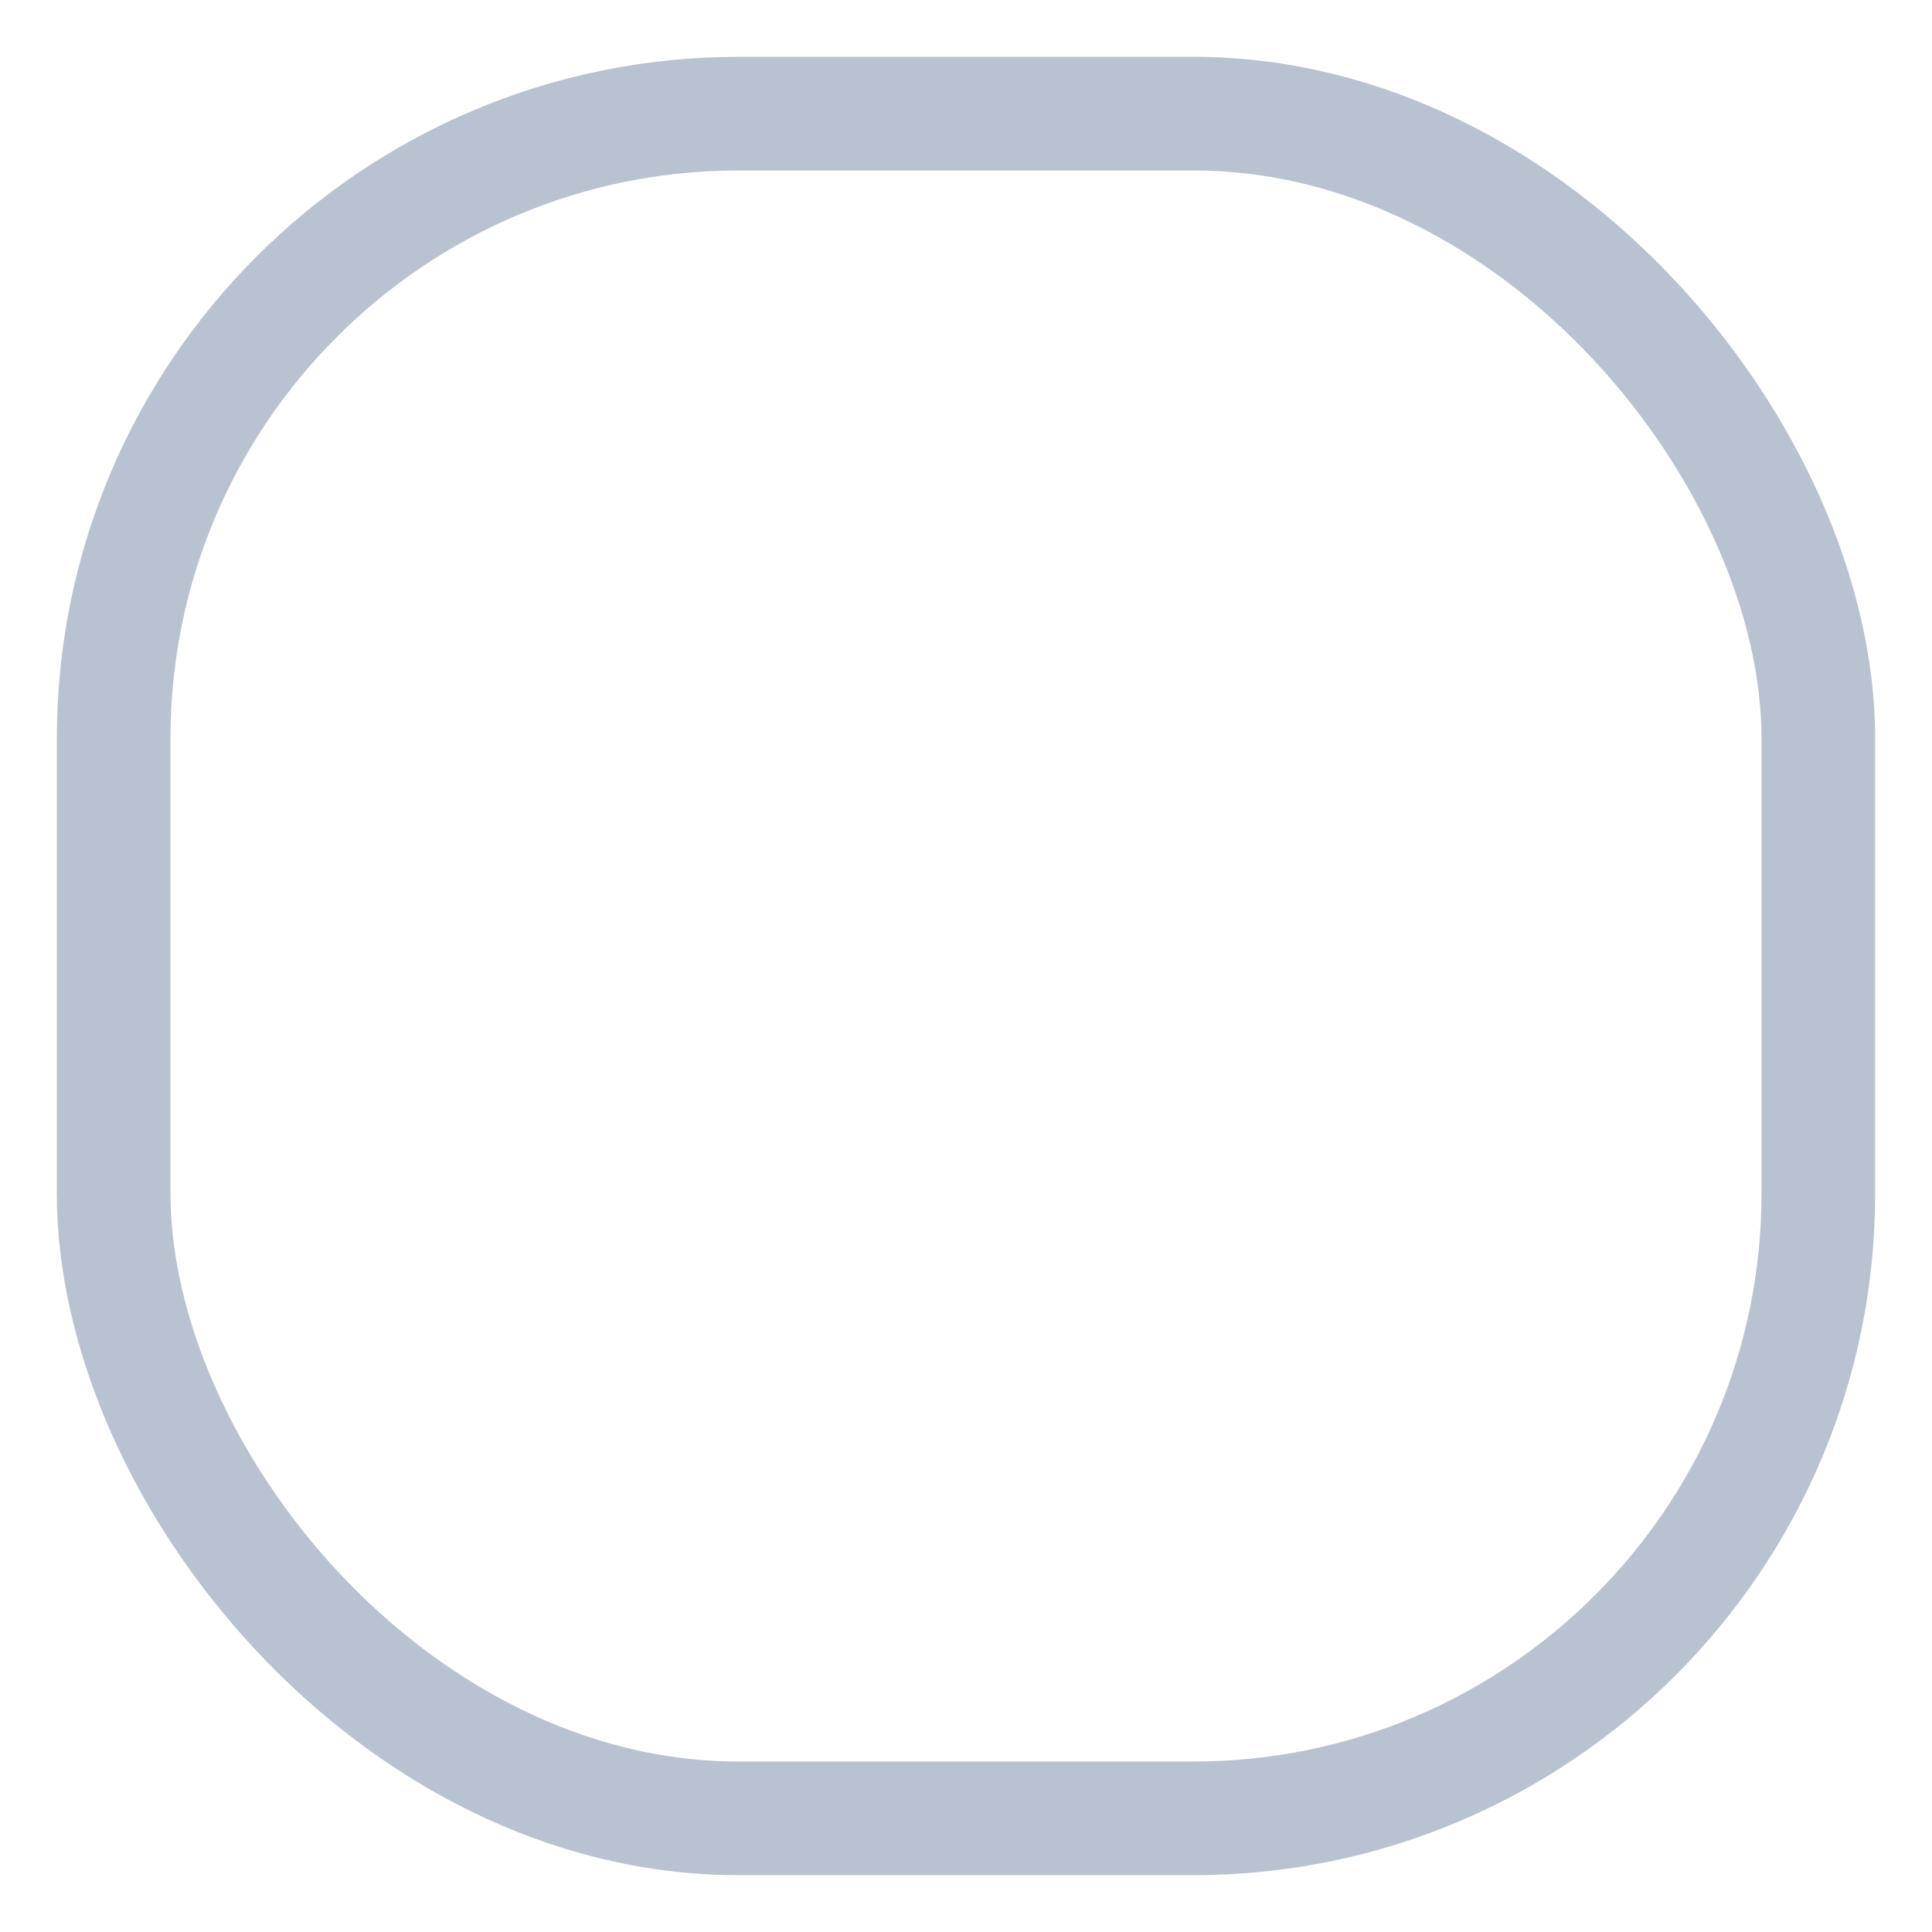 <svg width="17" height="17" viewBox="0 0 17 17" fill="none" xmlns="http://www.w3.org/2000/svg">
<rect x="1" y="1" width="15" height="15" rx="5.5" fill="none"/>
<rect x="1" y="1" width="15" height="15" rx="5.5" stroke="#B9C2D0"/>
</svg>
